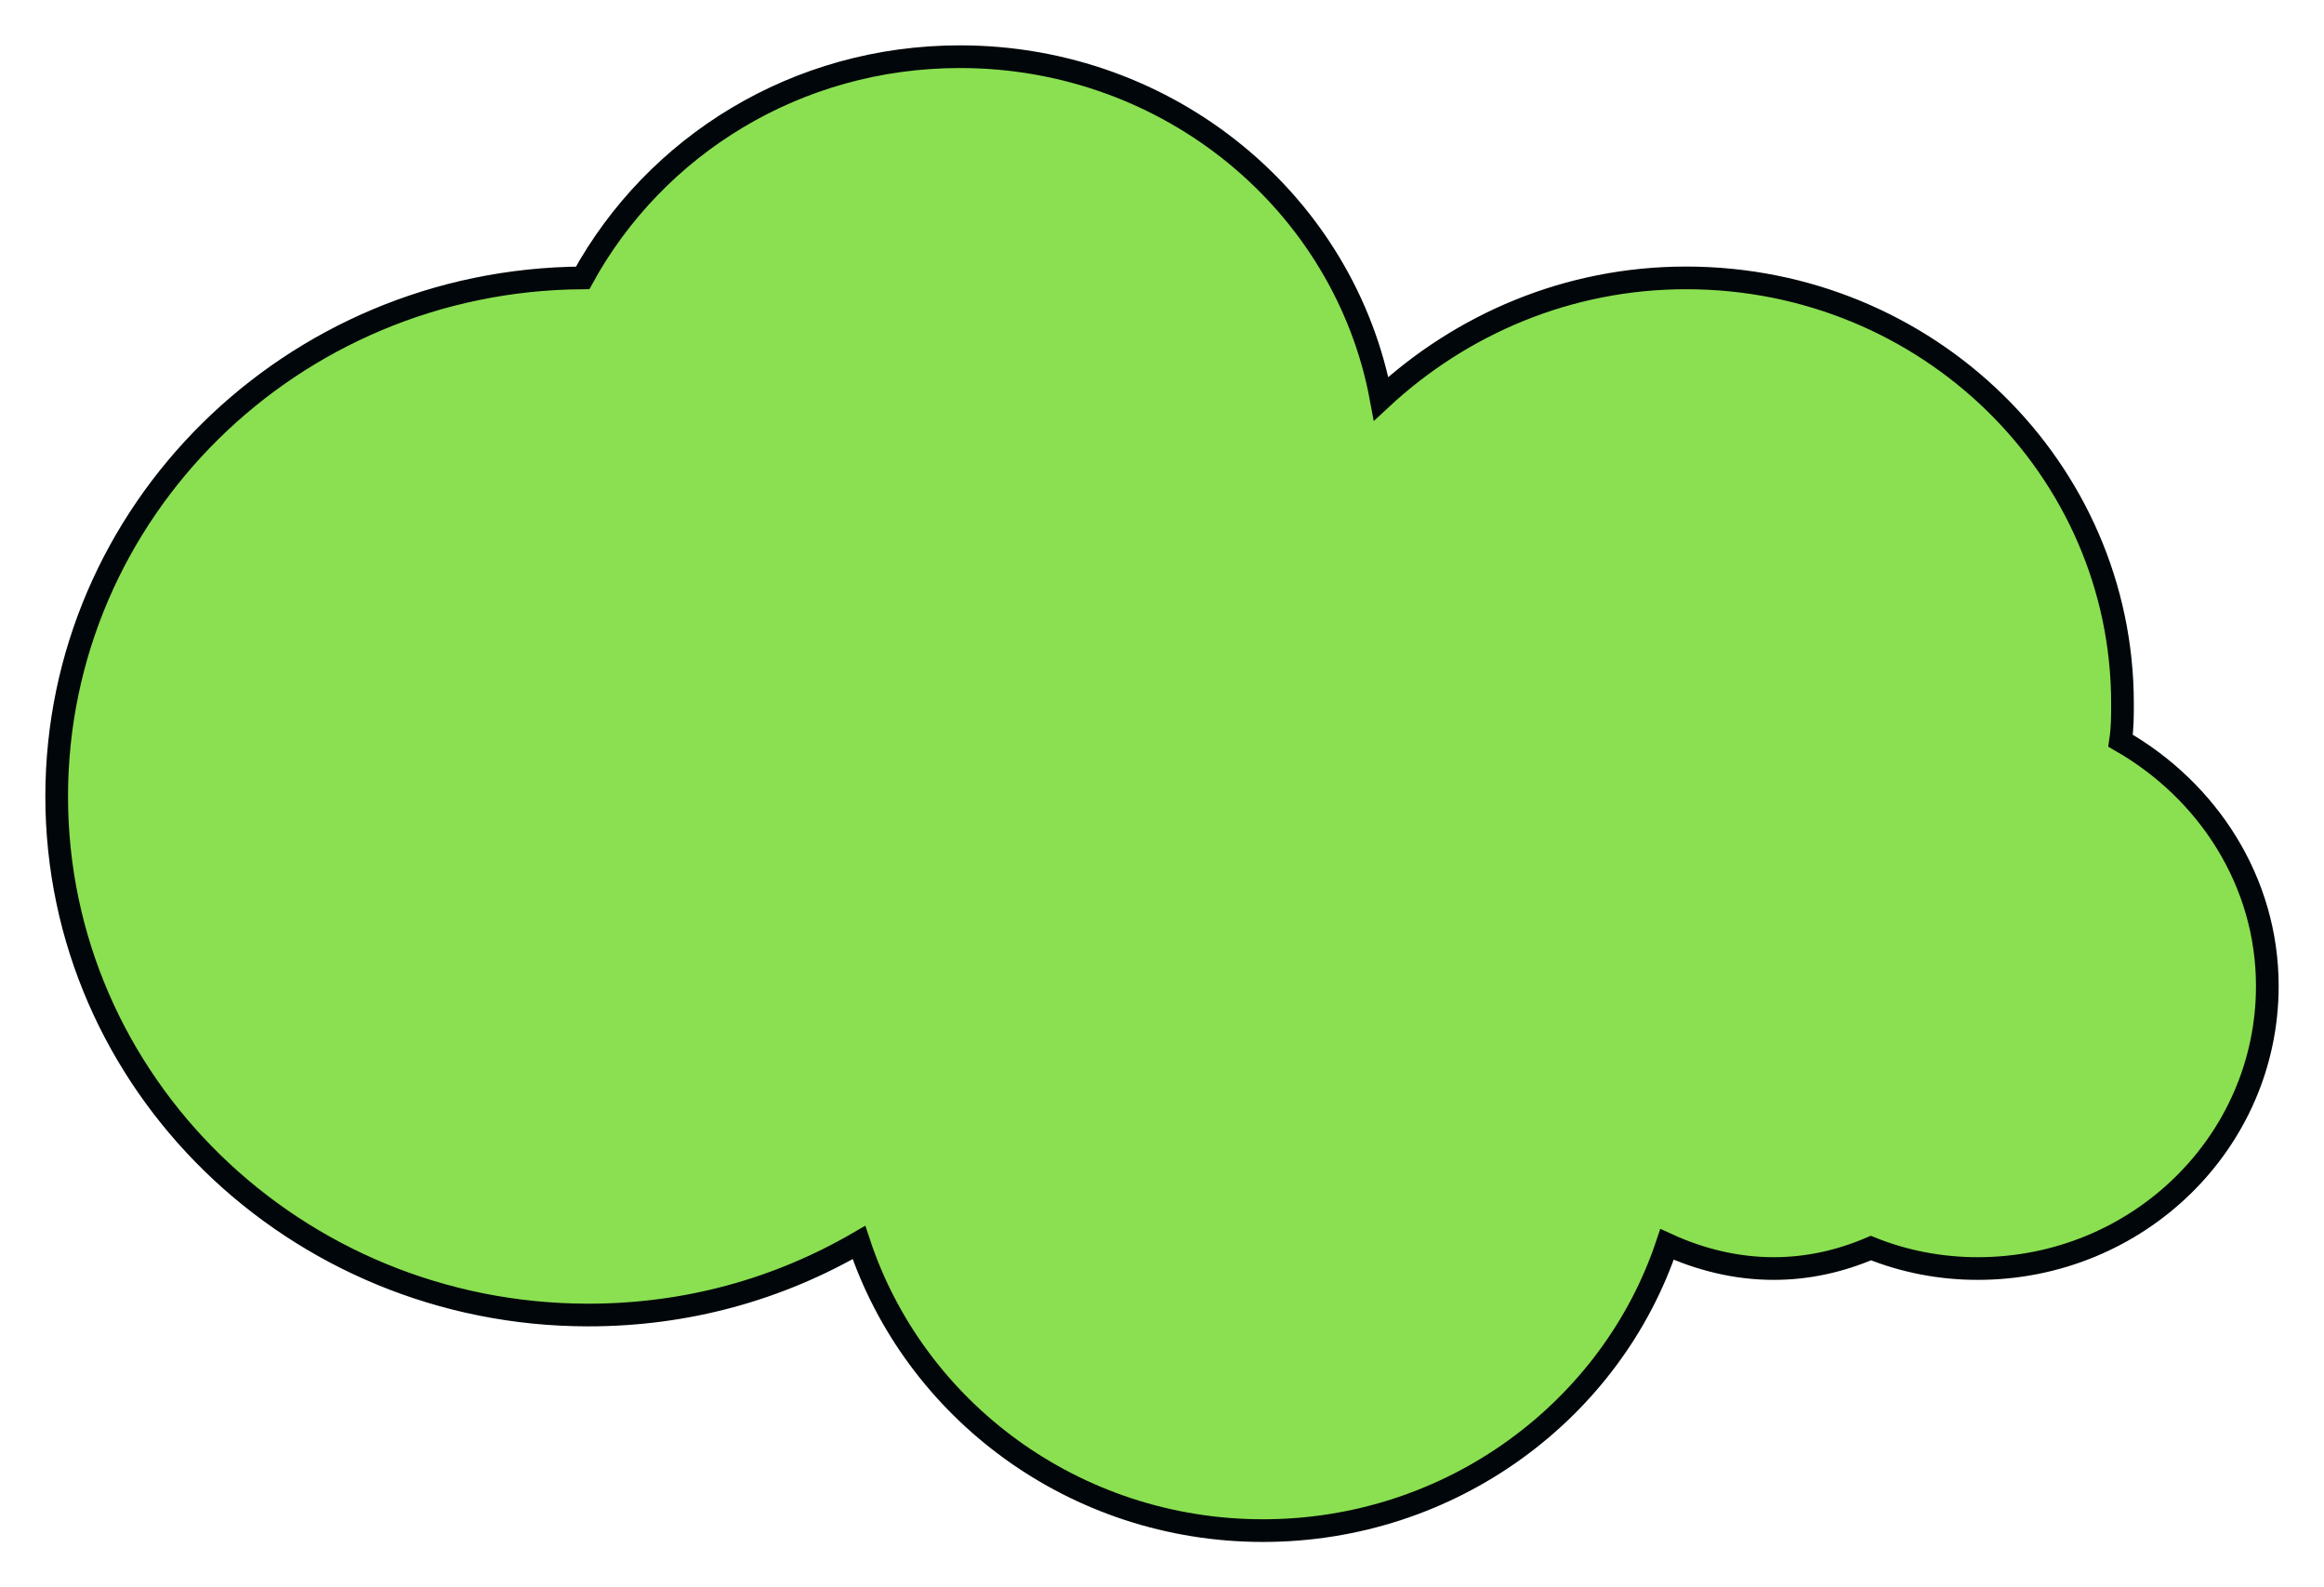 <svg width="41" height="28" viewBox="0 0 41 28" fill="none" xmlns="http://www.w3.org/2000/svg">
<path d="M37.411 13.066C37.445 12.836 37.445 12.639 37.445 12.41C37.445 8.279 34.016 4.902 29.746 4.902C27.661 4.902 25.778 5.721 24.366 7.033C23.728 3.59 20.634 1 16.936 1C14.045 1 11.557 2.574 10.279 4.902C5.135 4.934 1 9.033 1 14.049C1 19.098 5.203 23.197 10.38 23.197C12.128 23.197 13.742 22.738 15.154 21.918C16.129 24.869 18.953 27 22.282 27C25.61 27 28.434 24.869 29.41 21.951C29.981 22.213 30.62 22.377 31.292 22.377C31.897 22.377 32.469 22.246 33.007 22.016C33.578 22.246 34.217 22.377 34.89 22.377C37.714 22.377 40 20.148 40 17.393C40 15.557 38.958 13.951 37.411 13.066Z" fill="#8AE051" stroke="#000609" stroke-width="0.4"/>
</svg>
